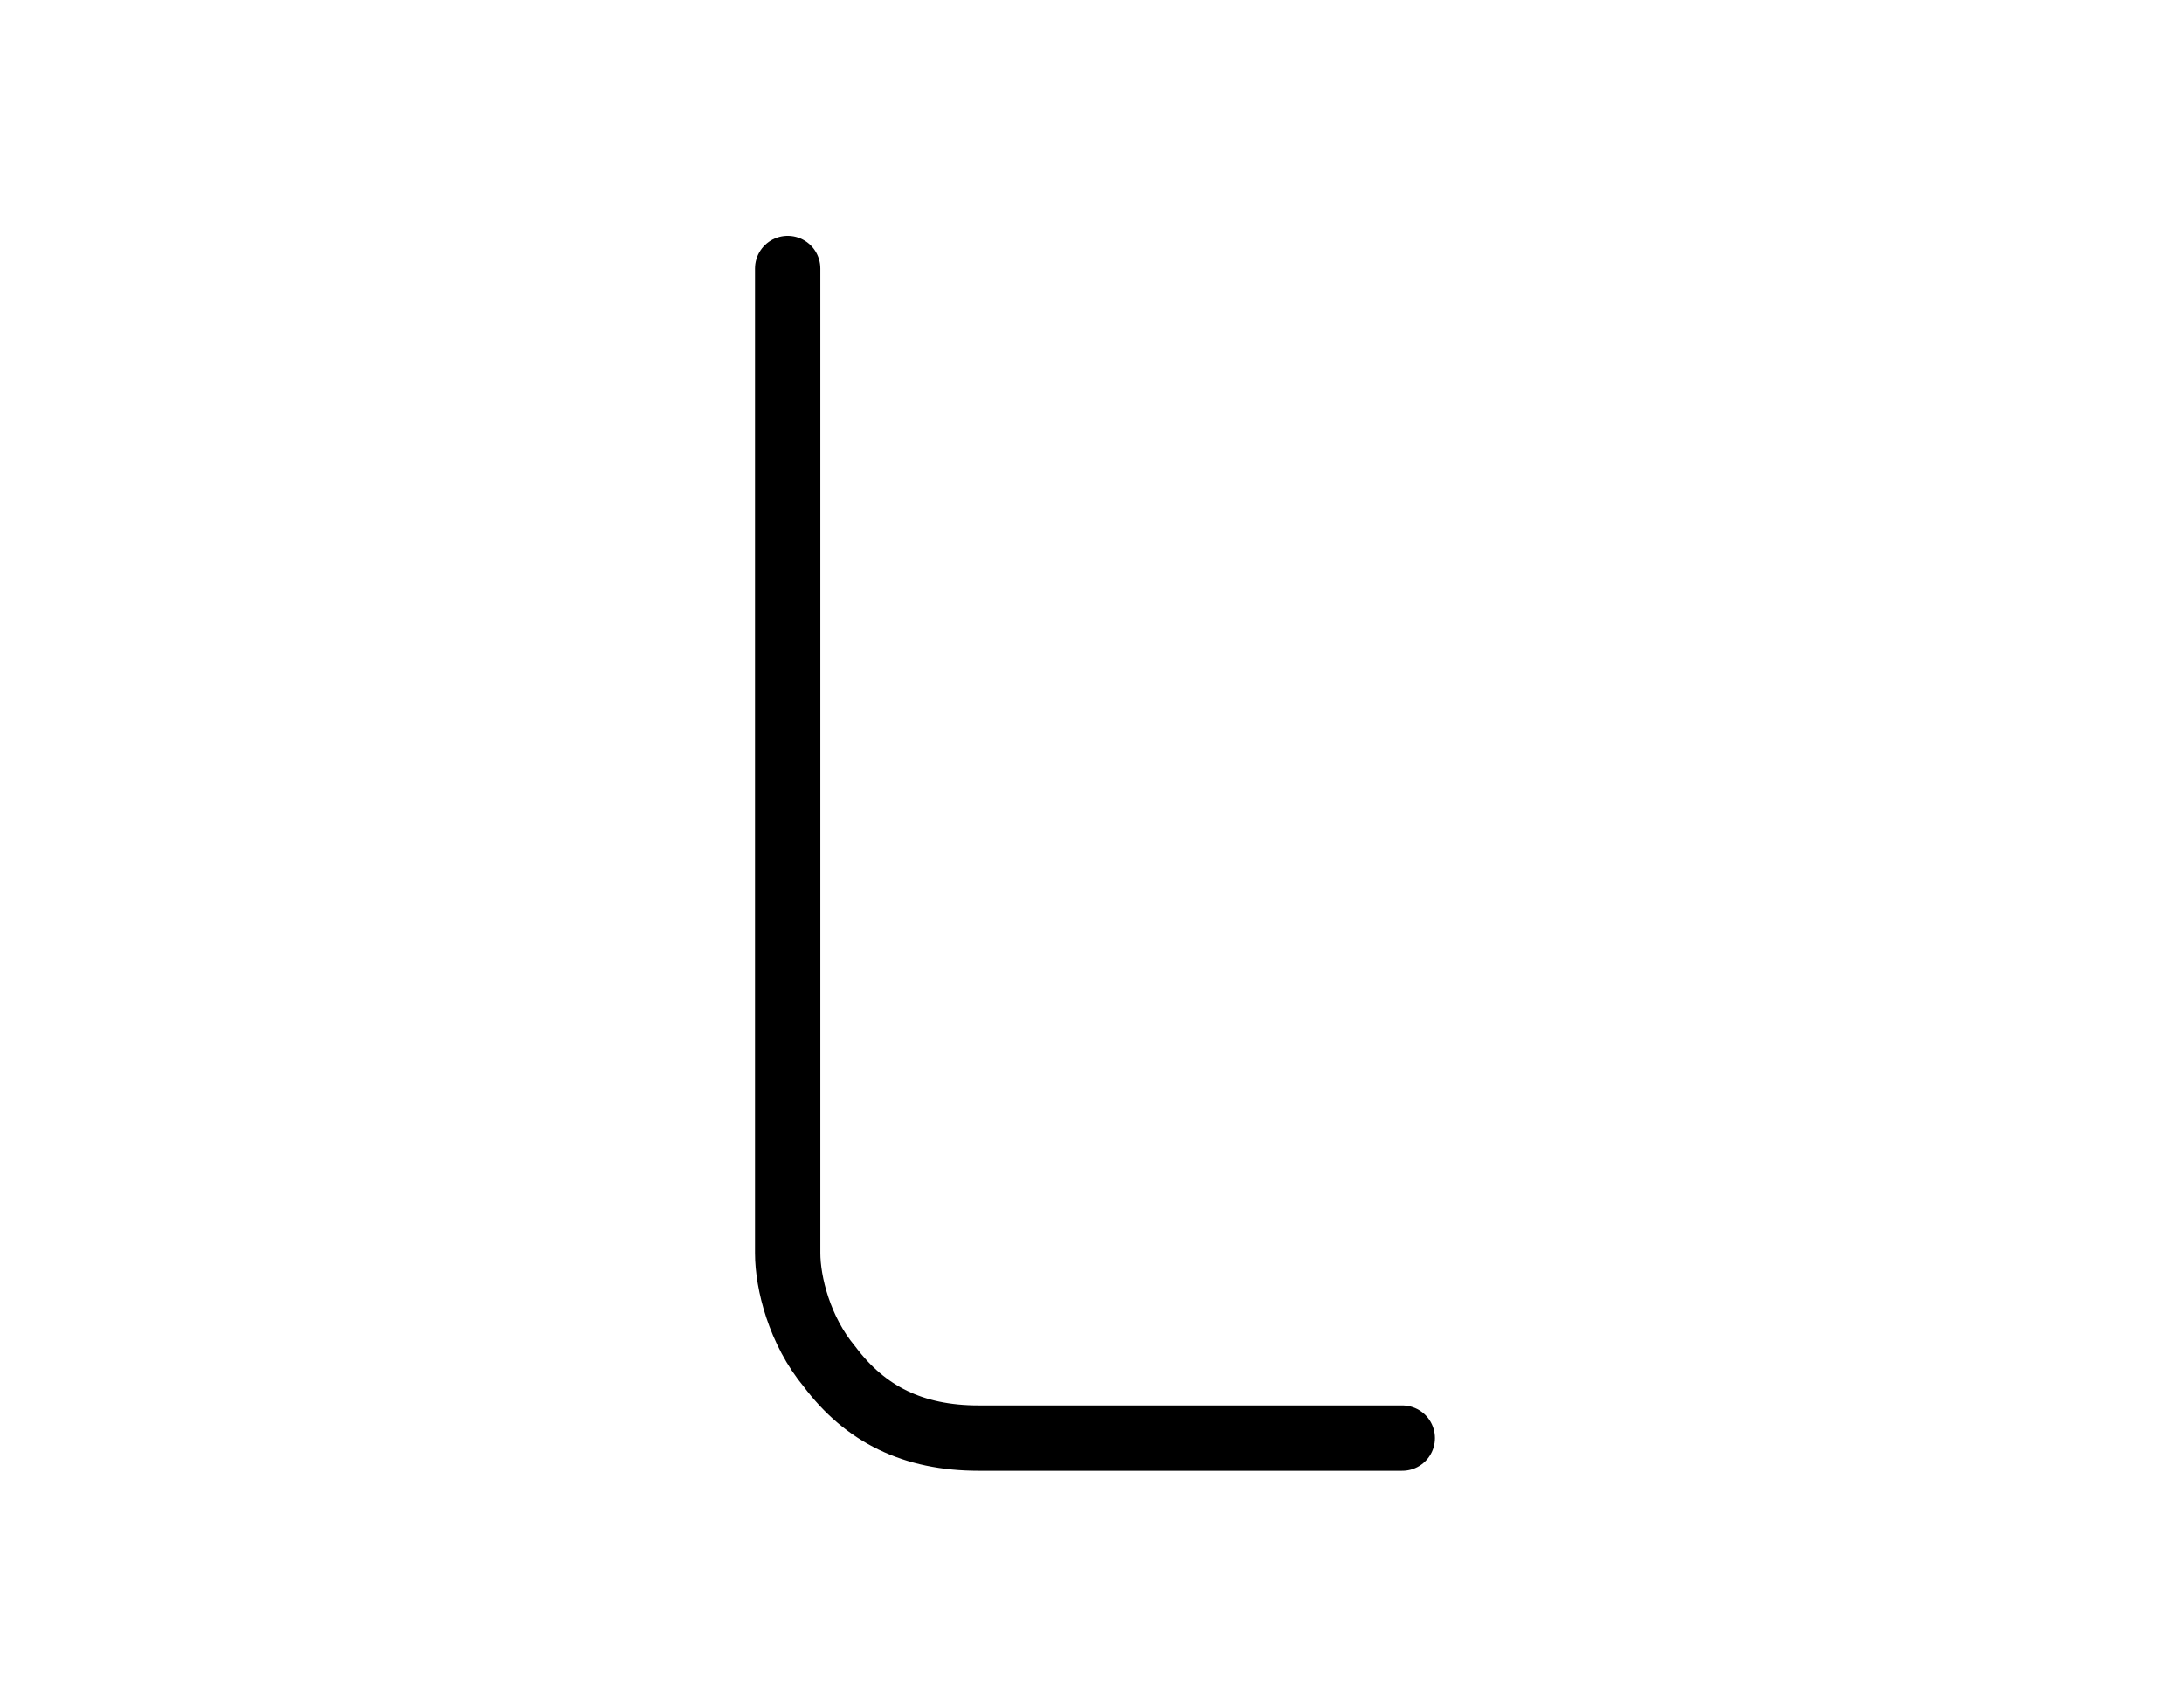 <?xml version="1.0" encoding="utf-8"?>
<!-- Generator: Adobe Illustrator 23.0.2, SVG Export Plug-In . SVG Version: 6.00 Build 0)  -->
<svg version="1.1" id="Layer_1" xmlns="http://www.w3.org/2000/svg" xmlns:xlink="http://www.w3.org/1999/xlink" x="0px" y="0px"
	 viewBox="0 0 36.6 28.6" style="enable-background:new 0 0 36.6 28.6;" xml:space="preserve">
<style type="text/css">
	.st0{fill:none;stroke:#000000;stroke-width:1.095;stroke-linecap:round;stroke-linejoin:round;stroke-miterlimit:10;}
</style>
<path class="st0" d="M23.5,24.1L23.5,24.1c-0.3,0-5.2,0-7.1,0c-1.1,0-1.9-0.4-2.5-1.2c-0.5-0.6-0.7-1.4-0.7-1.9l0,0l0,0V4.5"/>
</svg>
